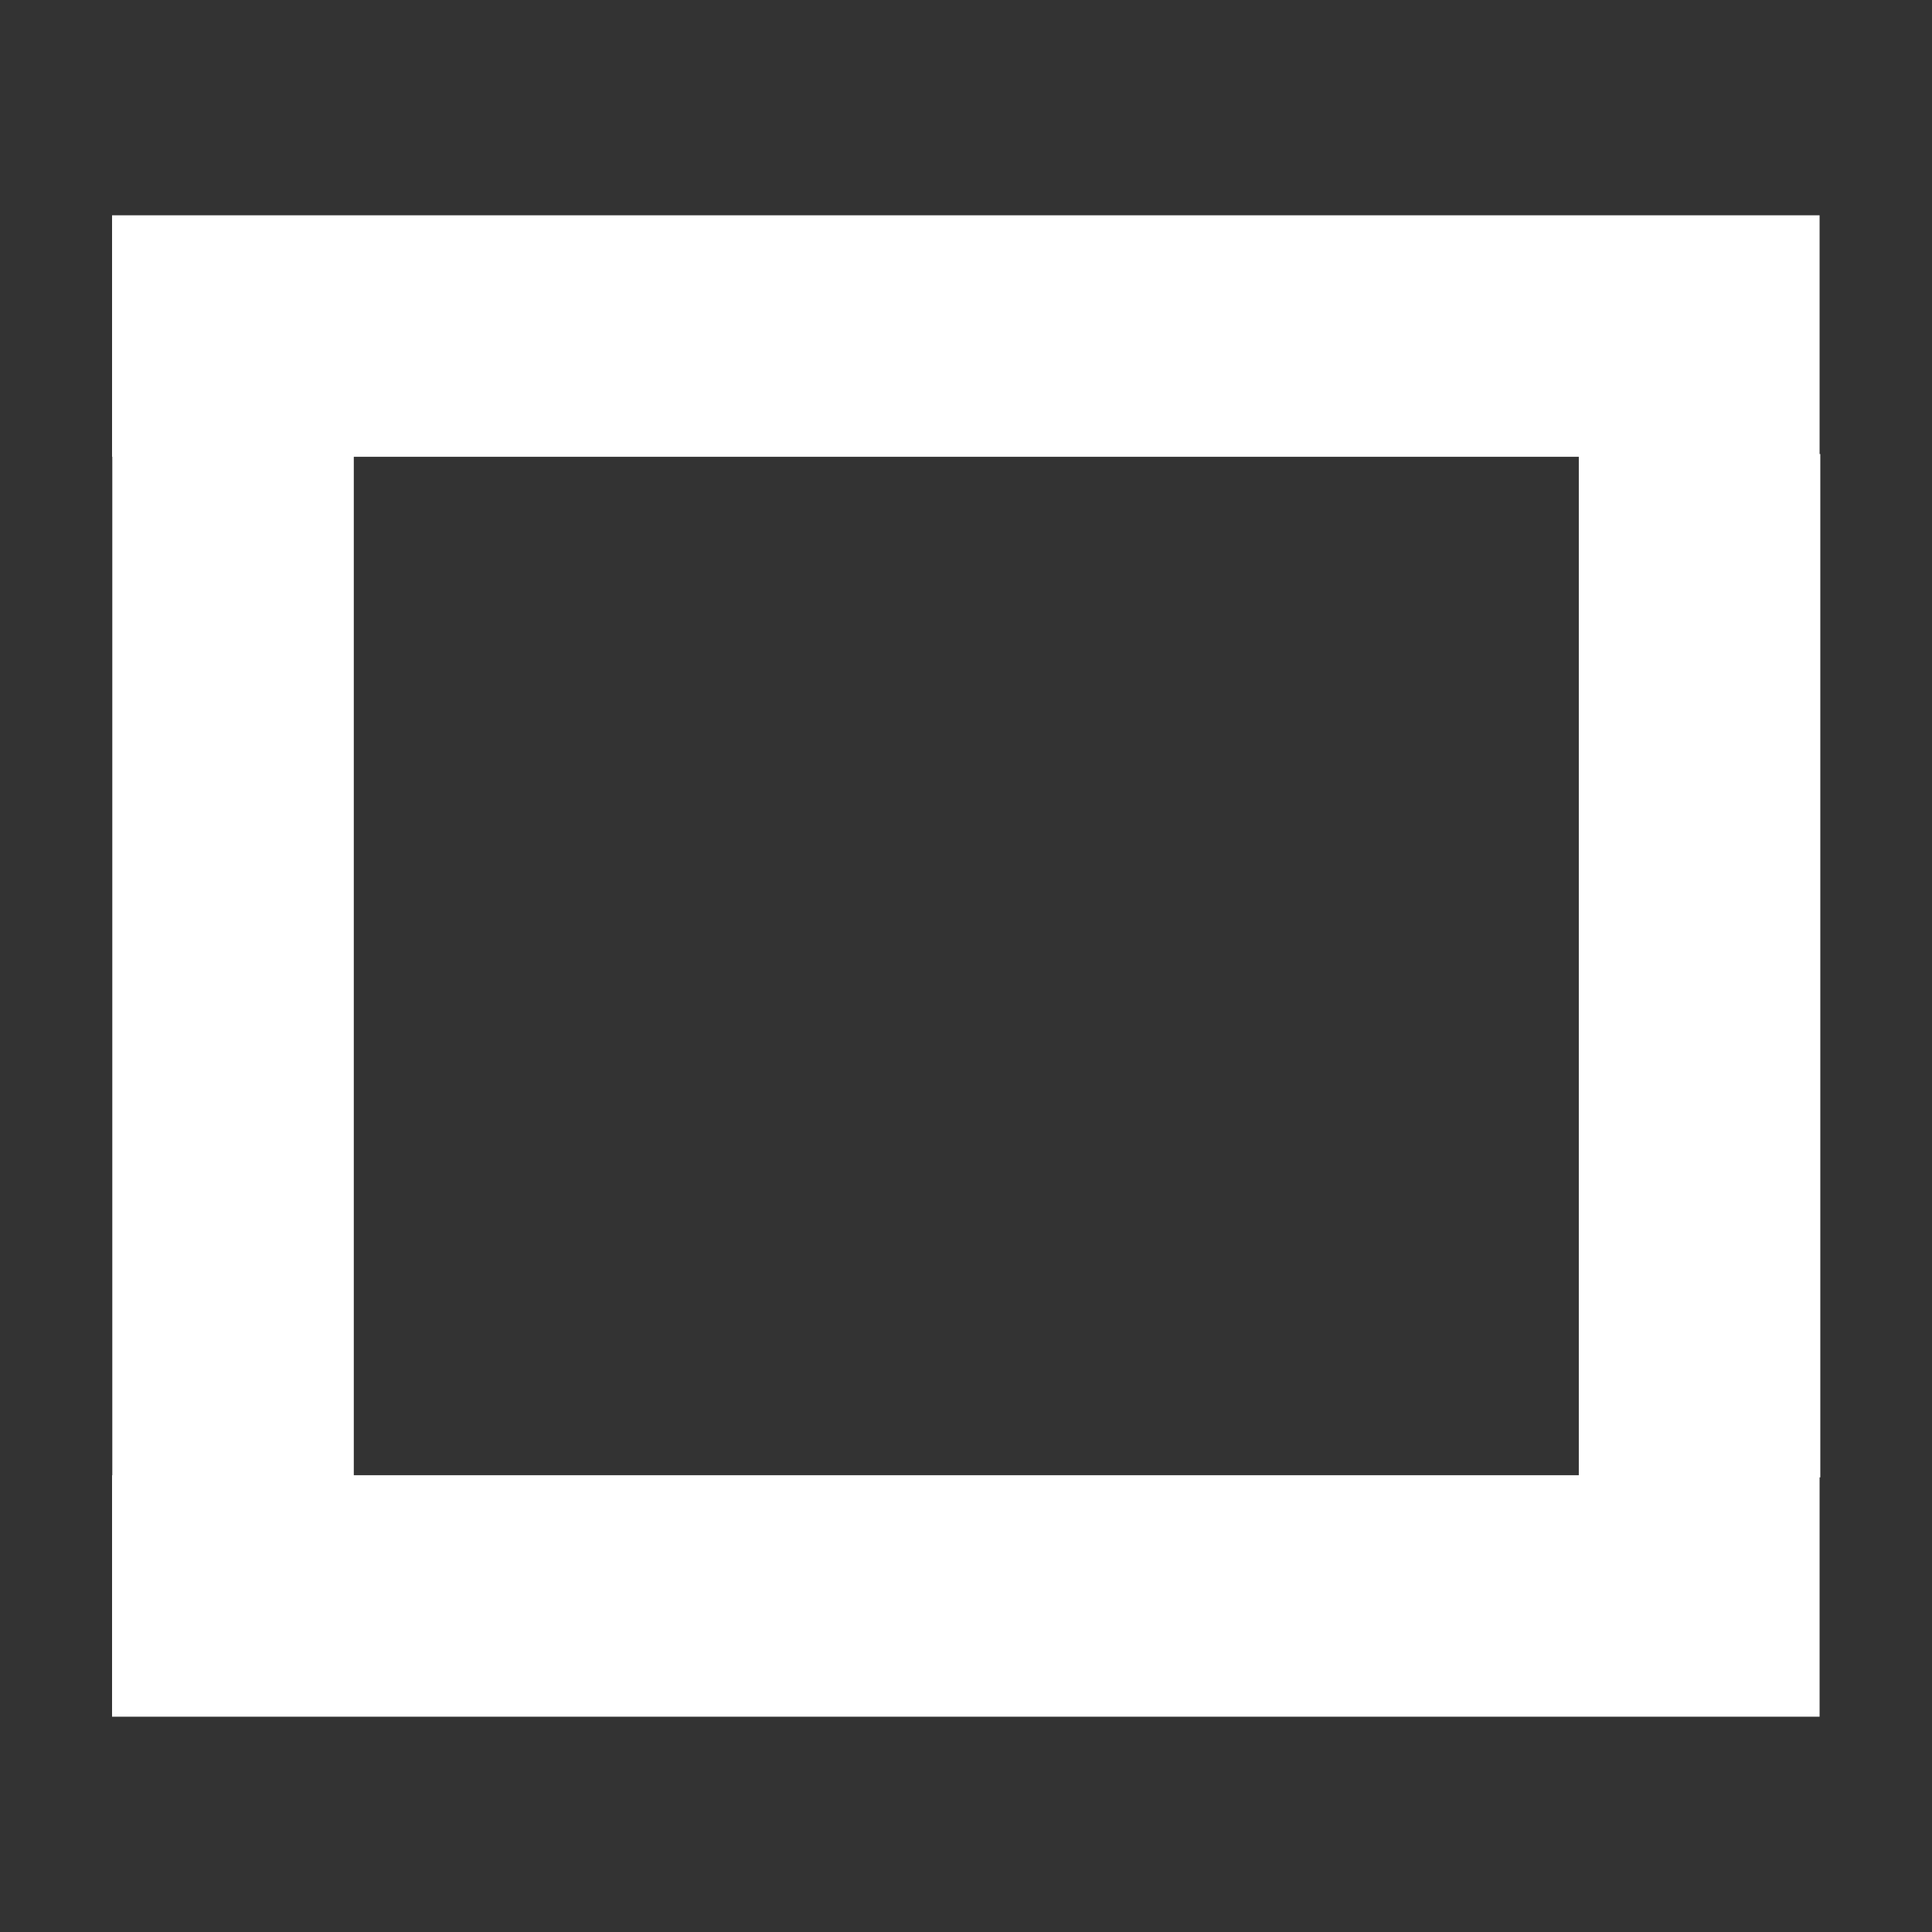<svg xmlns="http://www.w3.org/2000/svg" width="16" height="16"><rect width="100%" height="100%" fill="#333333" stroke="none"/><path fill="#fff" d="m0.928 1.783v2h0.002v8.434h-0.002v2h14.141v-1.982h0.006v-8.475h-0.006v-1.977zm2.002 2h10.145v8.434h-10.145z" color="#000" style="-inkscape-stroke:none"/></svg>